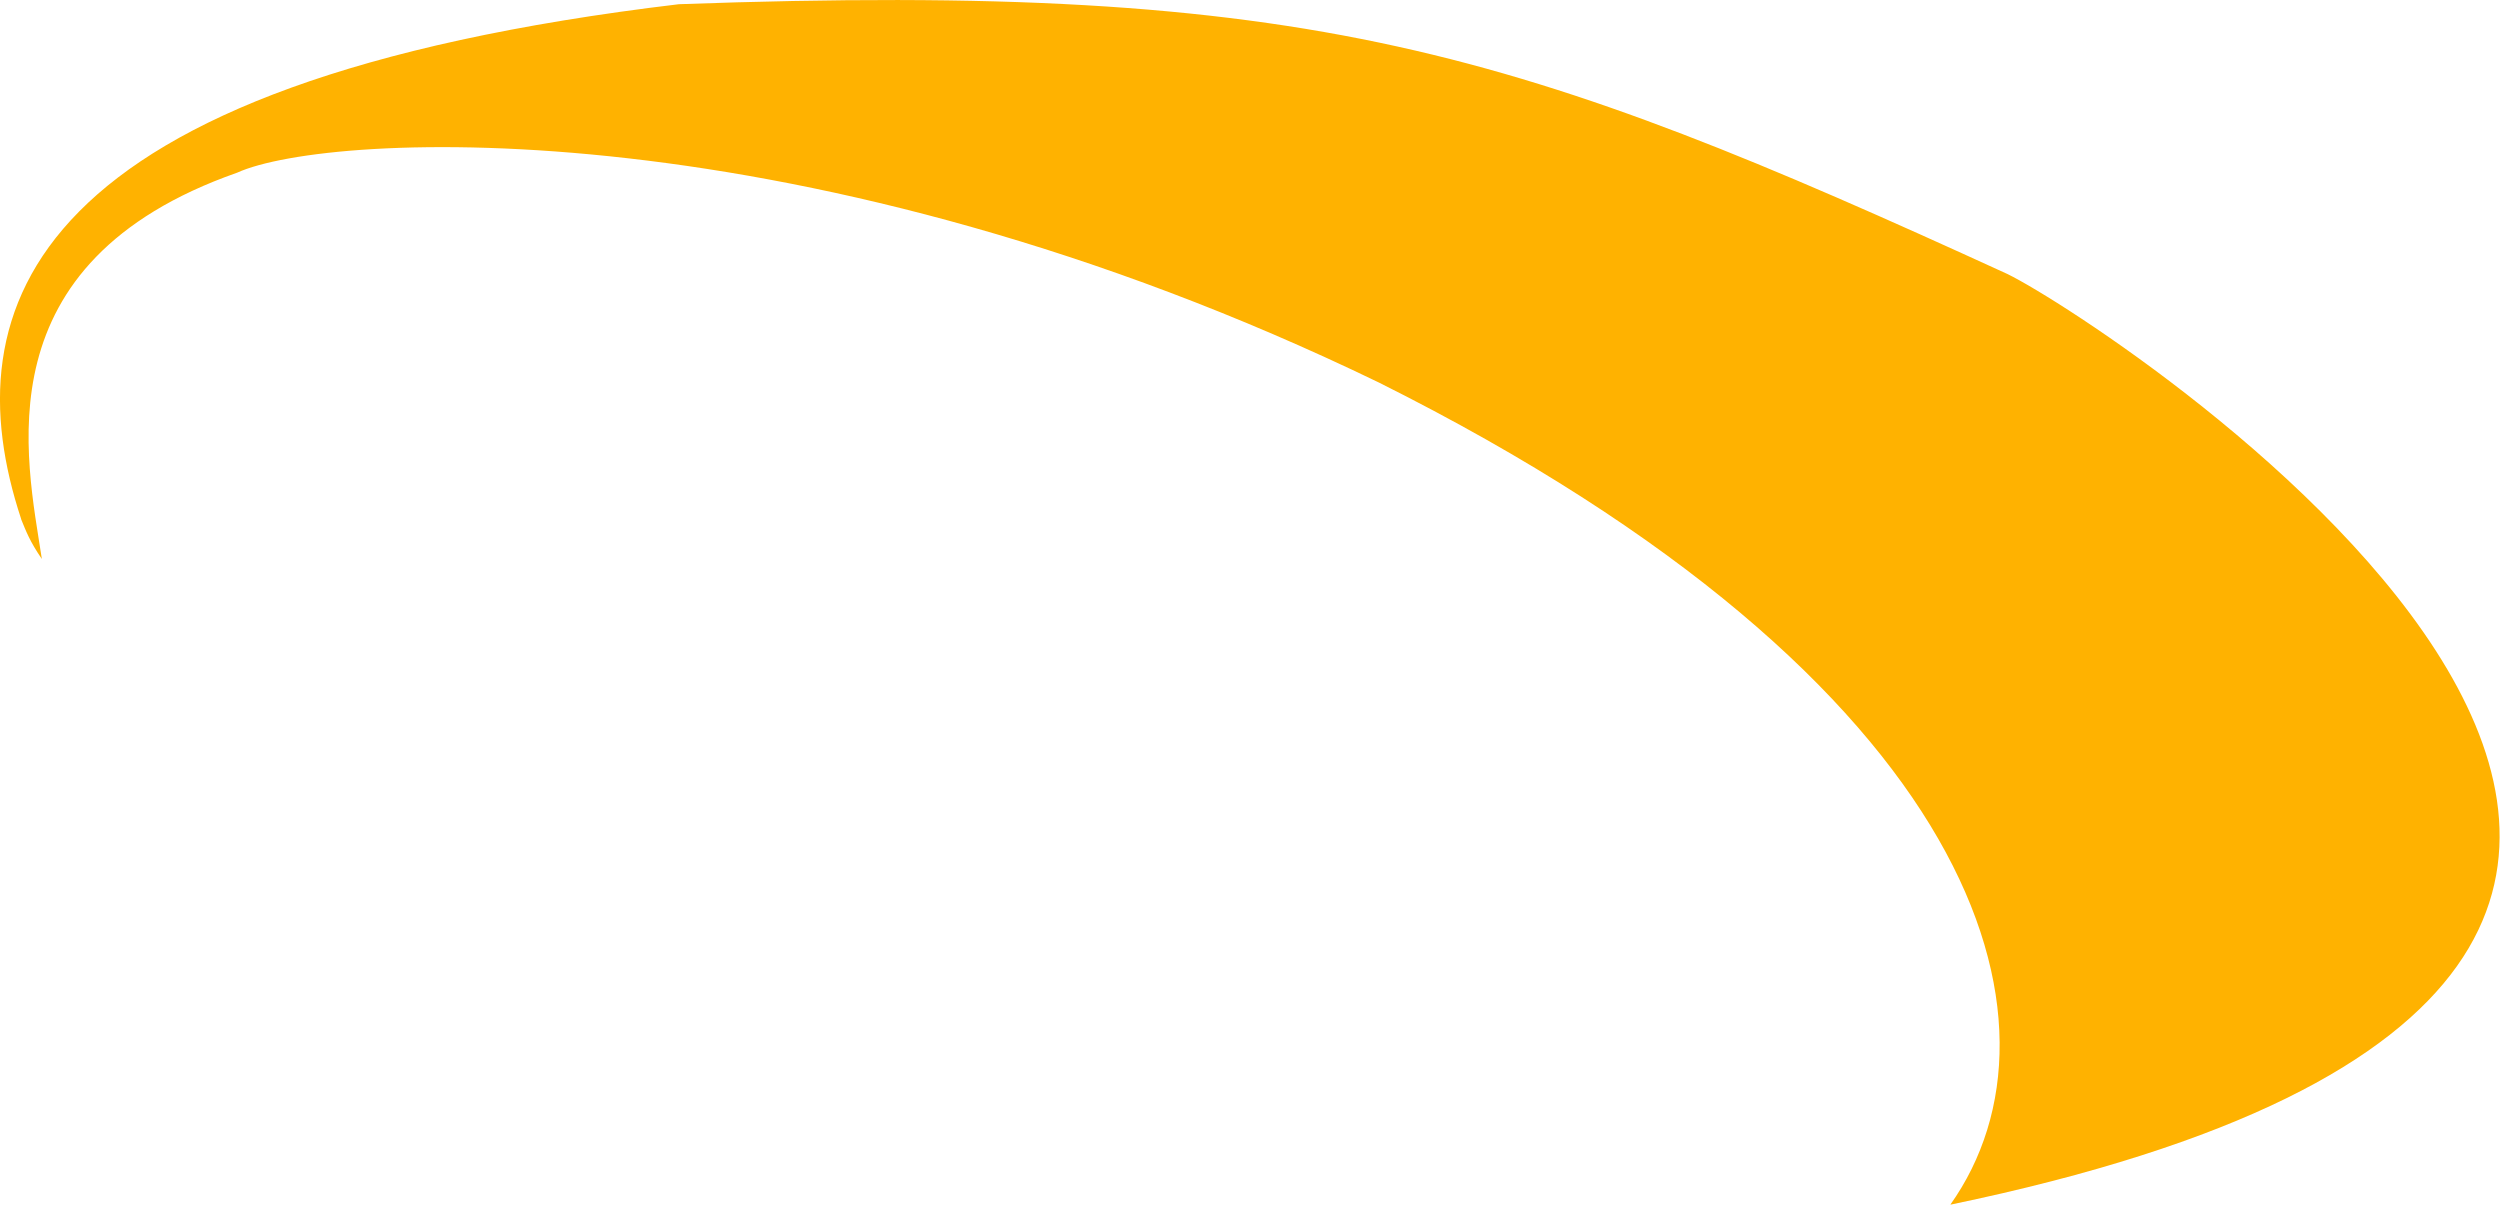 <svg xmlns="http://www.w3.org/2000/svg" viewBox="39.647 28.908 33.27 16.03">
  <path d="M 39.927 35.81 C 39 33 40 30 48.682 28.964 C 57.112 28.659 59.85 29.572 66.363 32.555 C 67.732 33.224 80.848 41.775 65.602 44.94 C 67.306 42.536 66 38 58 34 C 50.398 30.319 44.023 30.652 42.803 31.206 C 39.384 32.407 40 35 40.204 36.347 C 40.041 36.109 39.993 35.975 39.93 35.822" fill="#FFB200"/>
</svg>